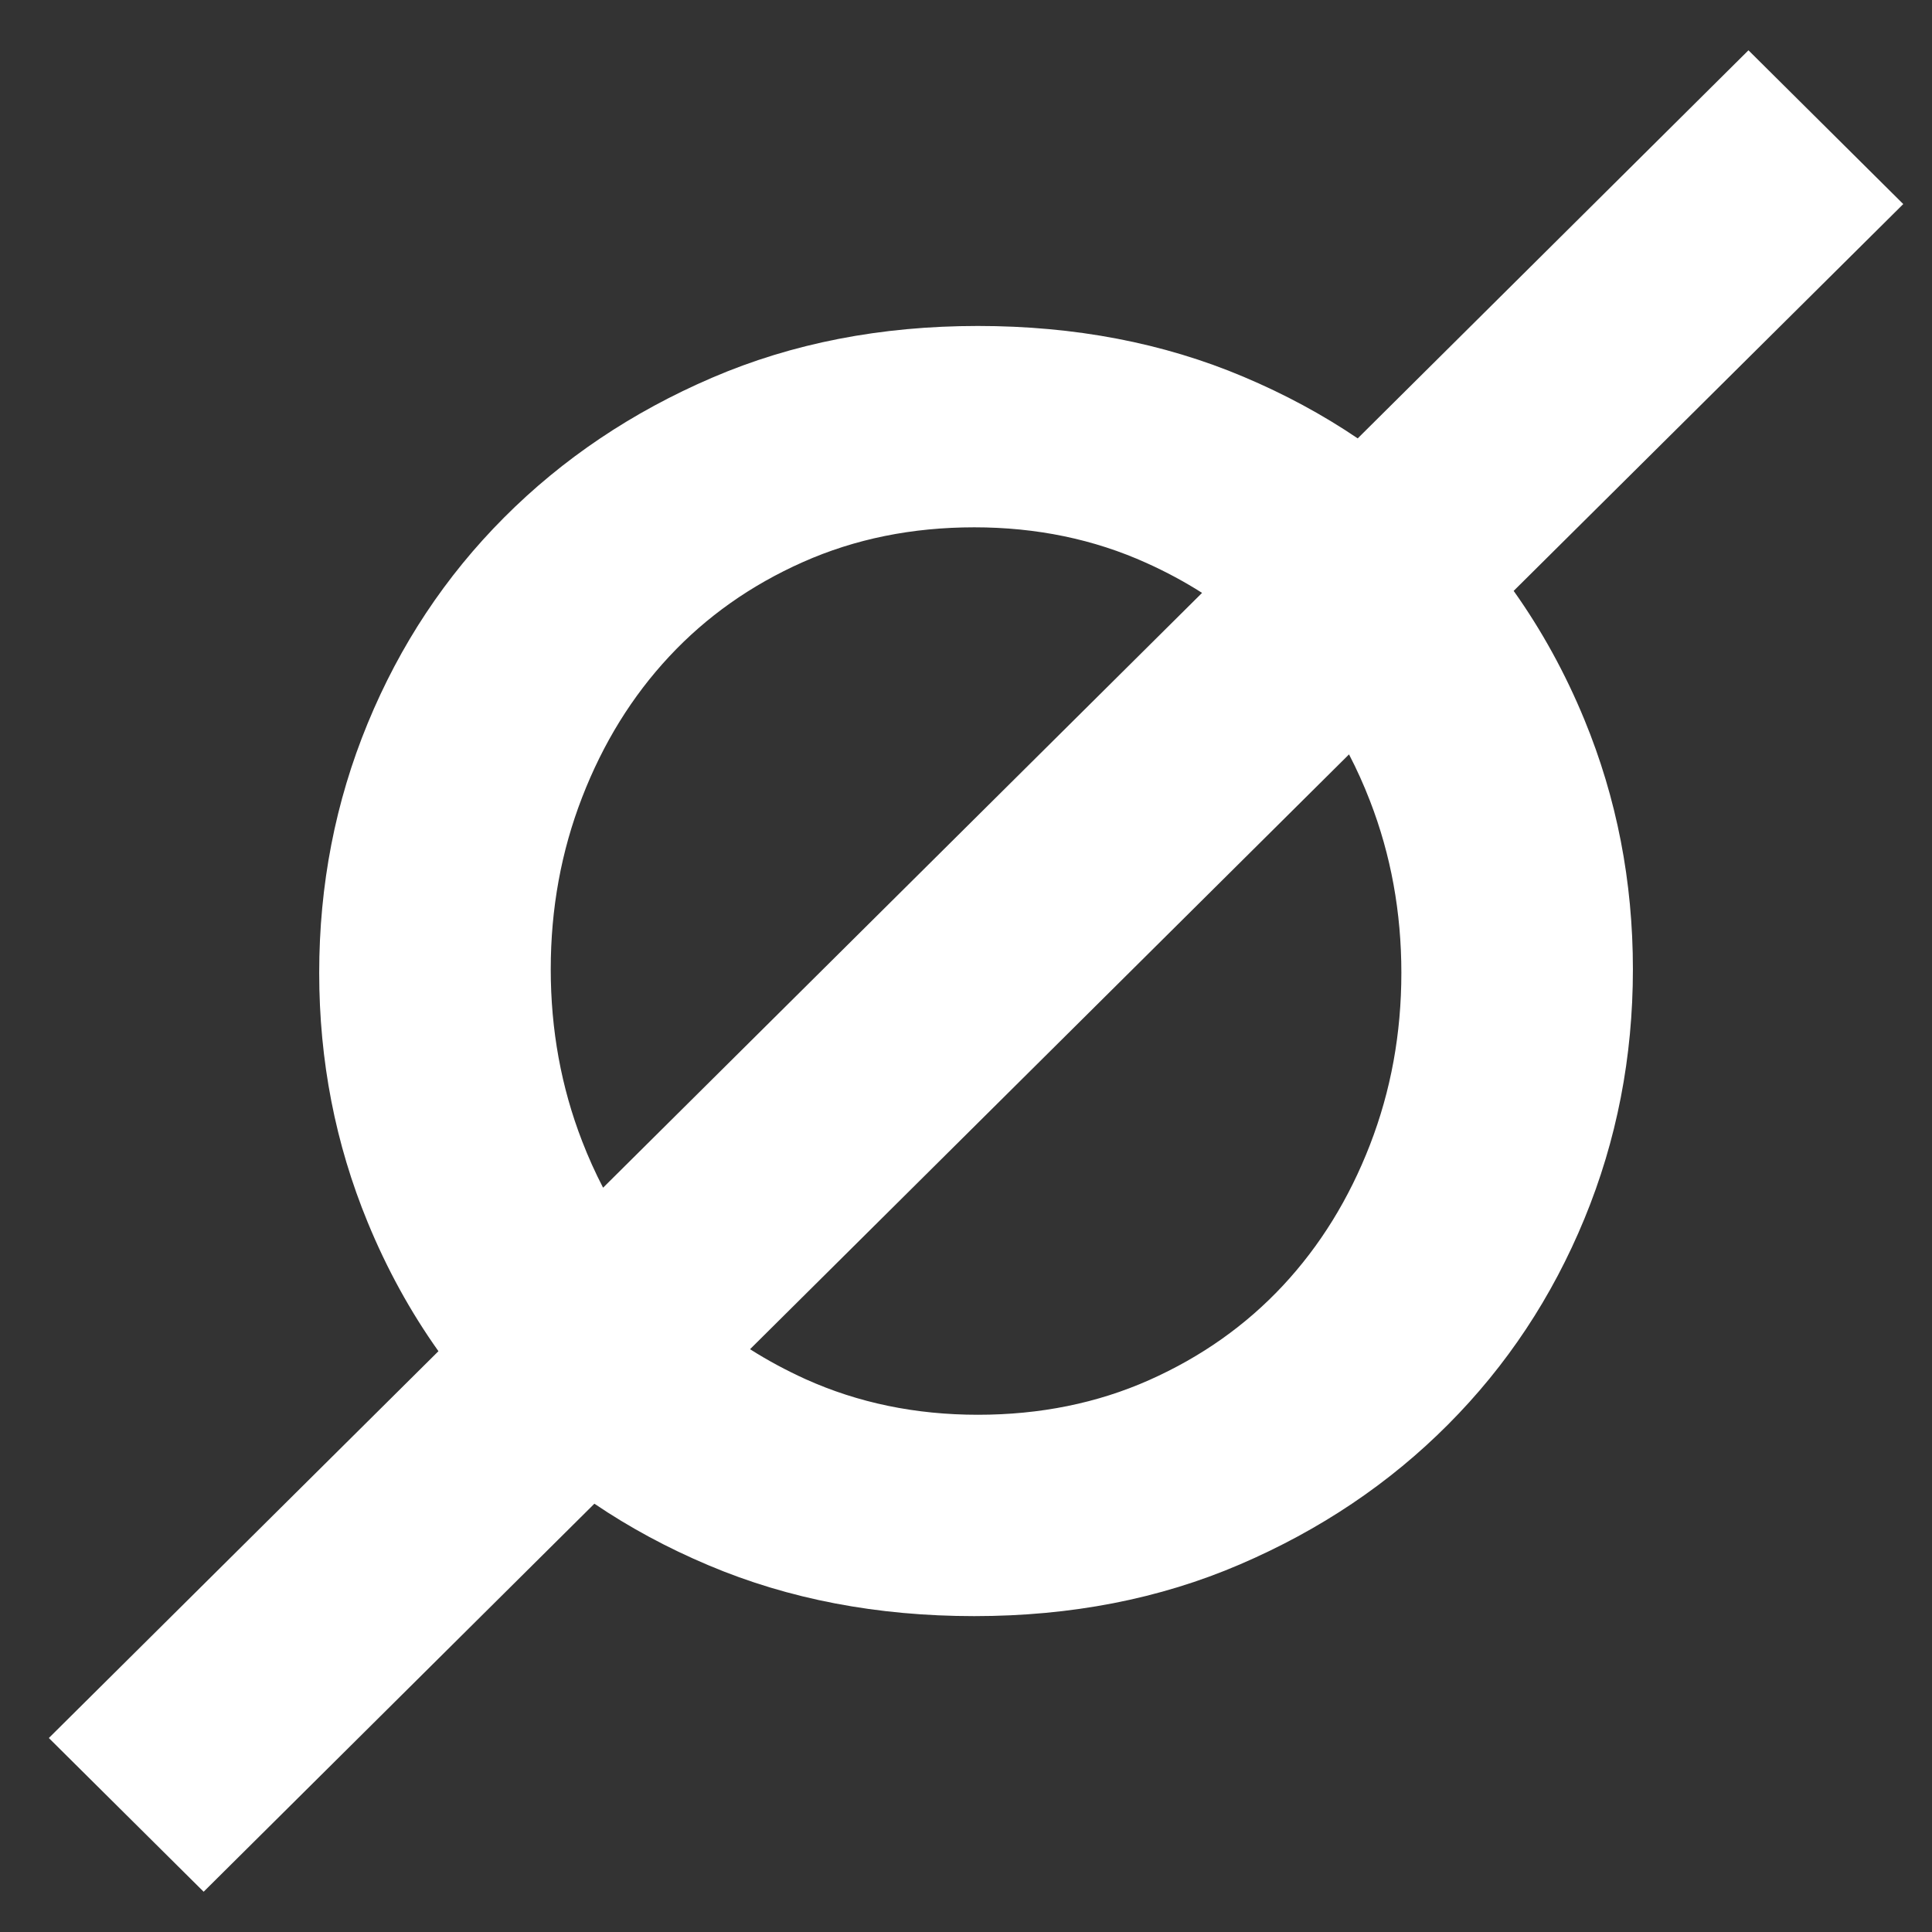 <svg width="32" height="32" viewBox="0 0 32 32" fill="none" xmlns="http://www.w3.org/2000/svg">
<rect x="0" y="0" width="32" height="32" fill="#333333" stroke="none"/>
<g clip-path="url(#clip0)">
<path fill-rule="evenodd" clip-rule="evenodd" d="M19.91 9.82L9.989 19.672C9.861 19.426 9.745 19.169 9.642 18.902C9.295 18.007 9.122 17.057 9.122 16.054C9.122 15.05 9.295 14.101 9.642 13.206C9.989 12.31 10.469 11.533 11.084 10.874C11.698 10.215 12.436 9.693 13.298 9.31C14.16 8.926 15.106 8.734 16.137 8.734C17.167 8.734 18.119 8.931 18.99 9.325C19.314 9.471 19.621 9.636 19.91 9.82ZM19.035 22.858C18.173 23.241 17.227 23.433 16.196 23.433C15.166 23.433 14.214 23.236 13.342 22.843C13.019 22.696 12.712 22.531 12.423 22.347L22.344 12.495C22.472 12.741 22.588 12.998 22.691 13.265C23.038 14.16 23.211 15.11 23.211 16.113C23.211 17.117 23.038 18.066 22.691 18.962C22.344 19.857 21.864 20.634 21.25 21.293C20.635 21.952 19.897 22.474 19.035 22.858ZM20.536 25.912C21.864 25.342 23.013 24.57 23.984 23.595C24.955 22.621 25.708 21.485 26.243 20.186C26.778 18.888 27.046 17.51 27.046 16.054C27.046 14.598 26.778 13.22 26.243 11.921C25.926 11.151 25.535 10.44 25.071 9.787L31.524 3.38L28.96 0.833L22.488 7.261C21.906 6.867 21.276 6.527 20.595 6.24C19.267 5.679 17.801 5.399 16.196 5.399C14.591 5.399 13.125 5.684 11.797 6.255C10.469 6.825 9.32 7.598 8.349 8.572C7.378 9.546 6.625 10.682 6.09 11.981C5.555 13.279 5.287 14.657 5.287 16.113C5.287 17.569 5.555 18.946 6.09 20.245C6.407 21.016 6.798 21.727 7.262 22.38L0.809 28.787L3.373 31.333L9.845 24.906C10.427 25.3 11.057 25.64 11.738 25.927C13.065 26.488 14.532 26.768 16.137 26.768C17.742 26.768 19.208 26.483 20.536 25.912Z" fill="white"/>
</g>
<defs>
<clipPath id="clip0">
<path d="M0 0H32V32H0V0Z" fill="white"/>
</clipPath>
</defs>
</svg>
